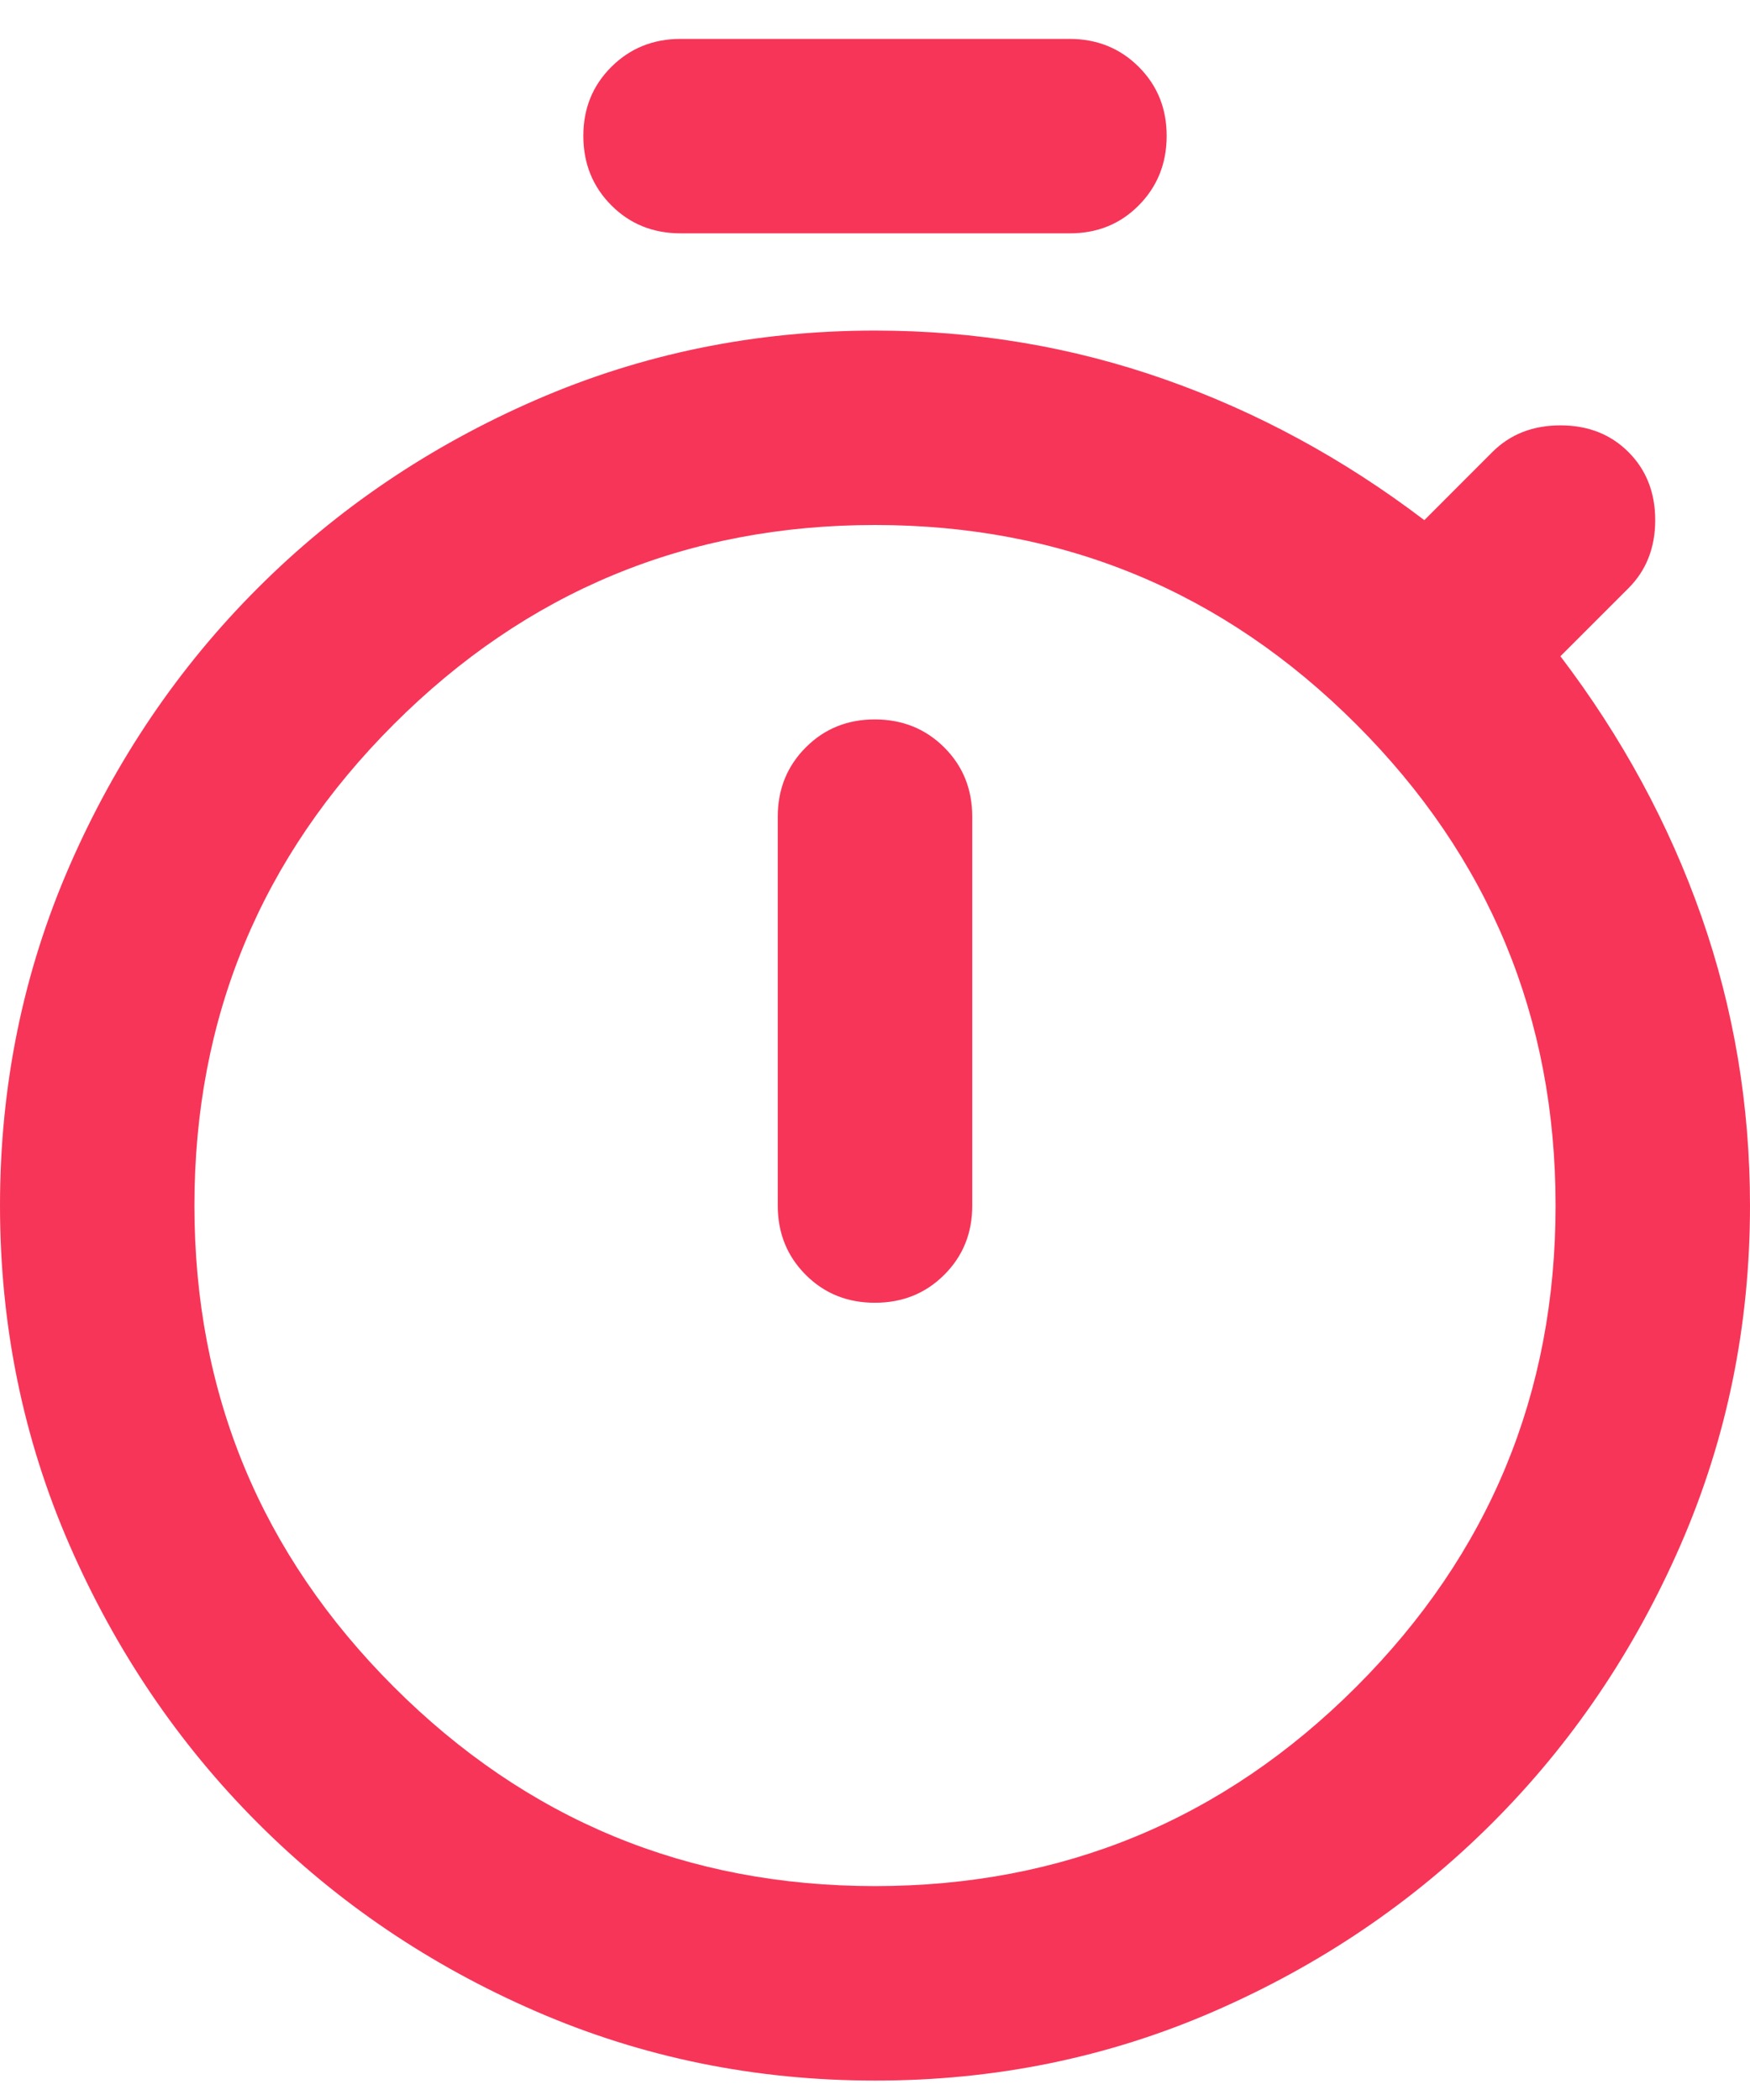 <svg width="30" height="36" viewBox="0 0 30 36" fill="none" xmlns="http://www.w3.org/2000/svg">
<path d="M11.667 4C11.194 4 10.799 3.84 10.48 3.52C10.161 3.2 10.001 2.804 10 2.333C9.999 1.862 10.159 1.467 10.48 1.147C10.801 0.827 11.197 0.667 11.667 0.667H18.333C18.806 0.667 19.202 0.827 19.522 1.147C19.842 1.467 20.001 1.862 20 2.333C19.999 2.804 19.839 3.201 19.52 3.522C19.201 3.843 18.806 4.002 18.333 4H11.667ZM15 22.333C15.472 22.333 15.868 22.173 16.188 21.853C16.508 21.533 16.668 21.138 16.667 20.667V14C16.667 13.528 16.507 13.132 16.187 12.813C15.867 12.494 15.471 12.334 15 12.333C14.529 12.332 14.133 12.492 13.813 12.813C13.493 13.134 13.333 13.53 13.333 14V20.667C13.333 21.139 13.493 21.535 13.813 21.855C14.133 22.175 14.529 22.334 15 22.333ZM15 35.667C12.944 35.667 11.007 35.271 9.187 34.48C7.367 33.689 5.777 32.612 4.417 31.25C3.057 29.888 1.981 28.297 1.188 26.478C0.396 24.659 0 22.722 0 20.667C0 18.611 0.396 16.673 1.188 14.853C1.981 13.033 3.057 11.443 4.417 10.083C5.777 8.723 7.367 7.647 9.188 6.855C11.009 6.063 12.947 5.667 15 5.667C16.722 5.667 18.375 5.944 19.958 6.5C21.542 7.056 23.028 7.861 24.417 8.917L25.583 7.75C25.889 7.444 26.278 7.292 26.75 7.292C27.222 7.292 27.611 7.444 27.917 7.75C28.222 8.056 28.375 8.444 28.375 8.917C28.375 9.389 28.222 9.778 27.917 10.083L26.75 11.25C27.806 12.639 28.611 14.125 29.167 15.708C29.722 17.292 30 18.944 30 20.667C30 22.722 29.604 24.66 28.812 26.48C28.019 28.3 26.943 29.89 25.583 31.25C24.223 32.61 22.633 33.687 20.812 34.48C18.991 35.273 17.053 35.669 15 35.667ZM15 32.333C18.222 32.333 20.972 31.194 23.25 28.917C25.528 26.639 26.667 23.889 26.667 20.667C26.667 17.444 25.528 14.694 23.25 12.417C20.972 10.139 18.222 9 15 9C11.778 9 9.028 10.139 6.75 12.417C4.472 14.694 3.333 17.444 3.333 20.667C3.333 23.889 4.472 26.639 6.75 28.917C9.028 31.194 11.778 32.333 15 32.333Z" fill="#F73558"/>
</svg>
